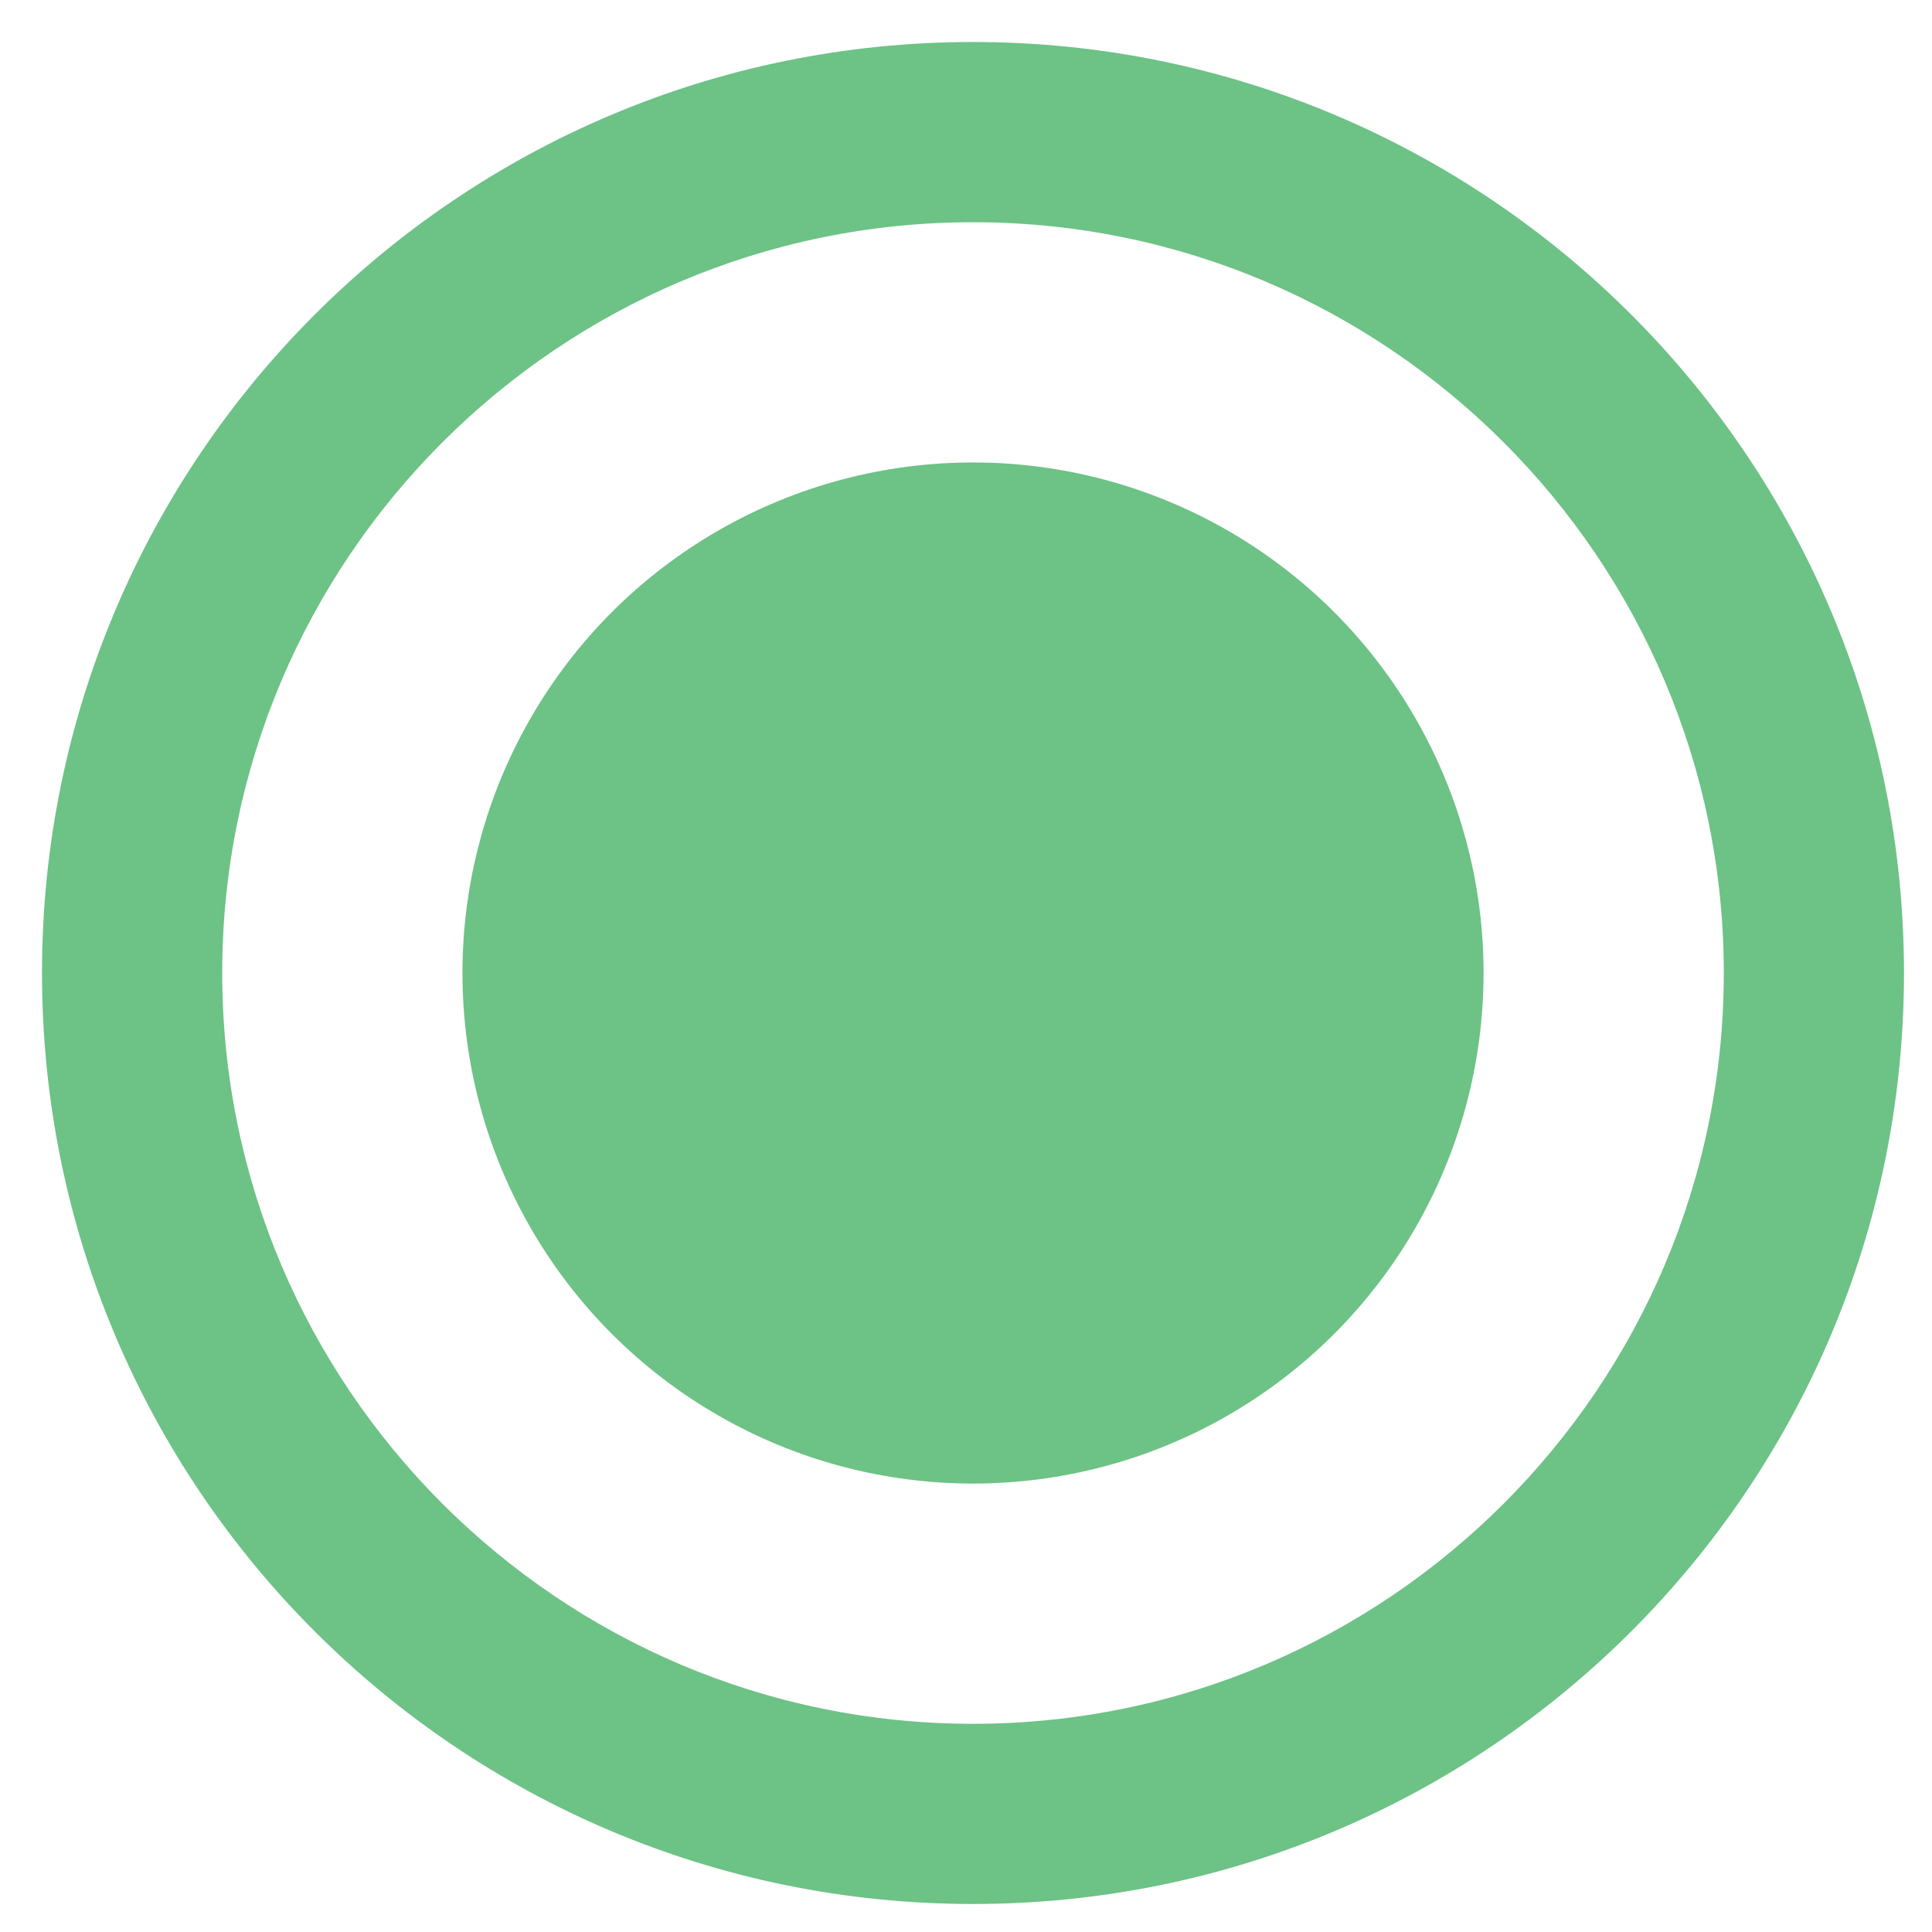 <?xml version="1.0" encoding="utf-8"?><!-- Generator: Adobe Illustrator 16.0.0, SVG Export Plug-In . SVG Version: 6.00 Build 0)  --><!DOCTYPE svg PUBLIC
    "-//W3C//DTD SVG 1.1//EN" "http://www.w3.org/Graphics/SVG/1.1/DTD/svg11.dtd">
<svg version="1.1" id="Layer_1" xmlns="http://www.w3.org/2000/svg" xmlns:xlink="http://www.w3.org/1999/xlink" x="0px" y="0px"
	 width="46px" height="46px" viewBox="0 0 46 46" enable-background="new 0 0 46 46" xml:space="preserve">
<g>
	<g>
		<path fill="#6DC286" d="M23.167,5.291c9.857,0,17.876,8.018,17.876,17.876c0,9.857-8.019,17.876-17.876,17.876
			c-9.858,0-17.876-8.019-17.876-17.876C5.291,13.309,13.309,5.291,23.167,5.291 M23.167,1C10.924,1,1,10.924,1,23.167
			c0,12.242,9.923,22.166,22.167,22.166c12.242,0,22.166-9.924,22.166-22.166C45.333,10.924,35.409,1,23.167,1L23.167,1z"/>
	</g>
</g>
<g>
	<circle fill="#6DC286" cx="23.167" cy="23.167" r="12.156"/>
</g>
</svg>
